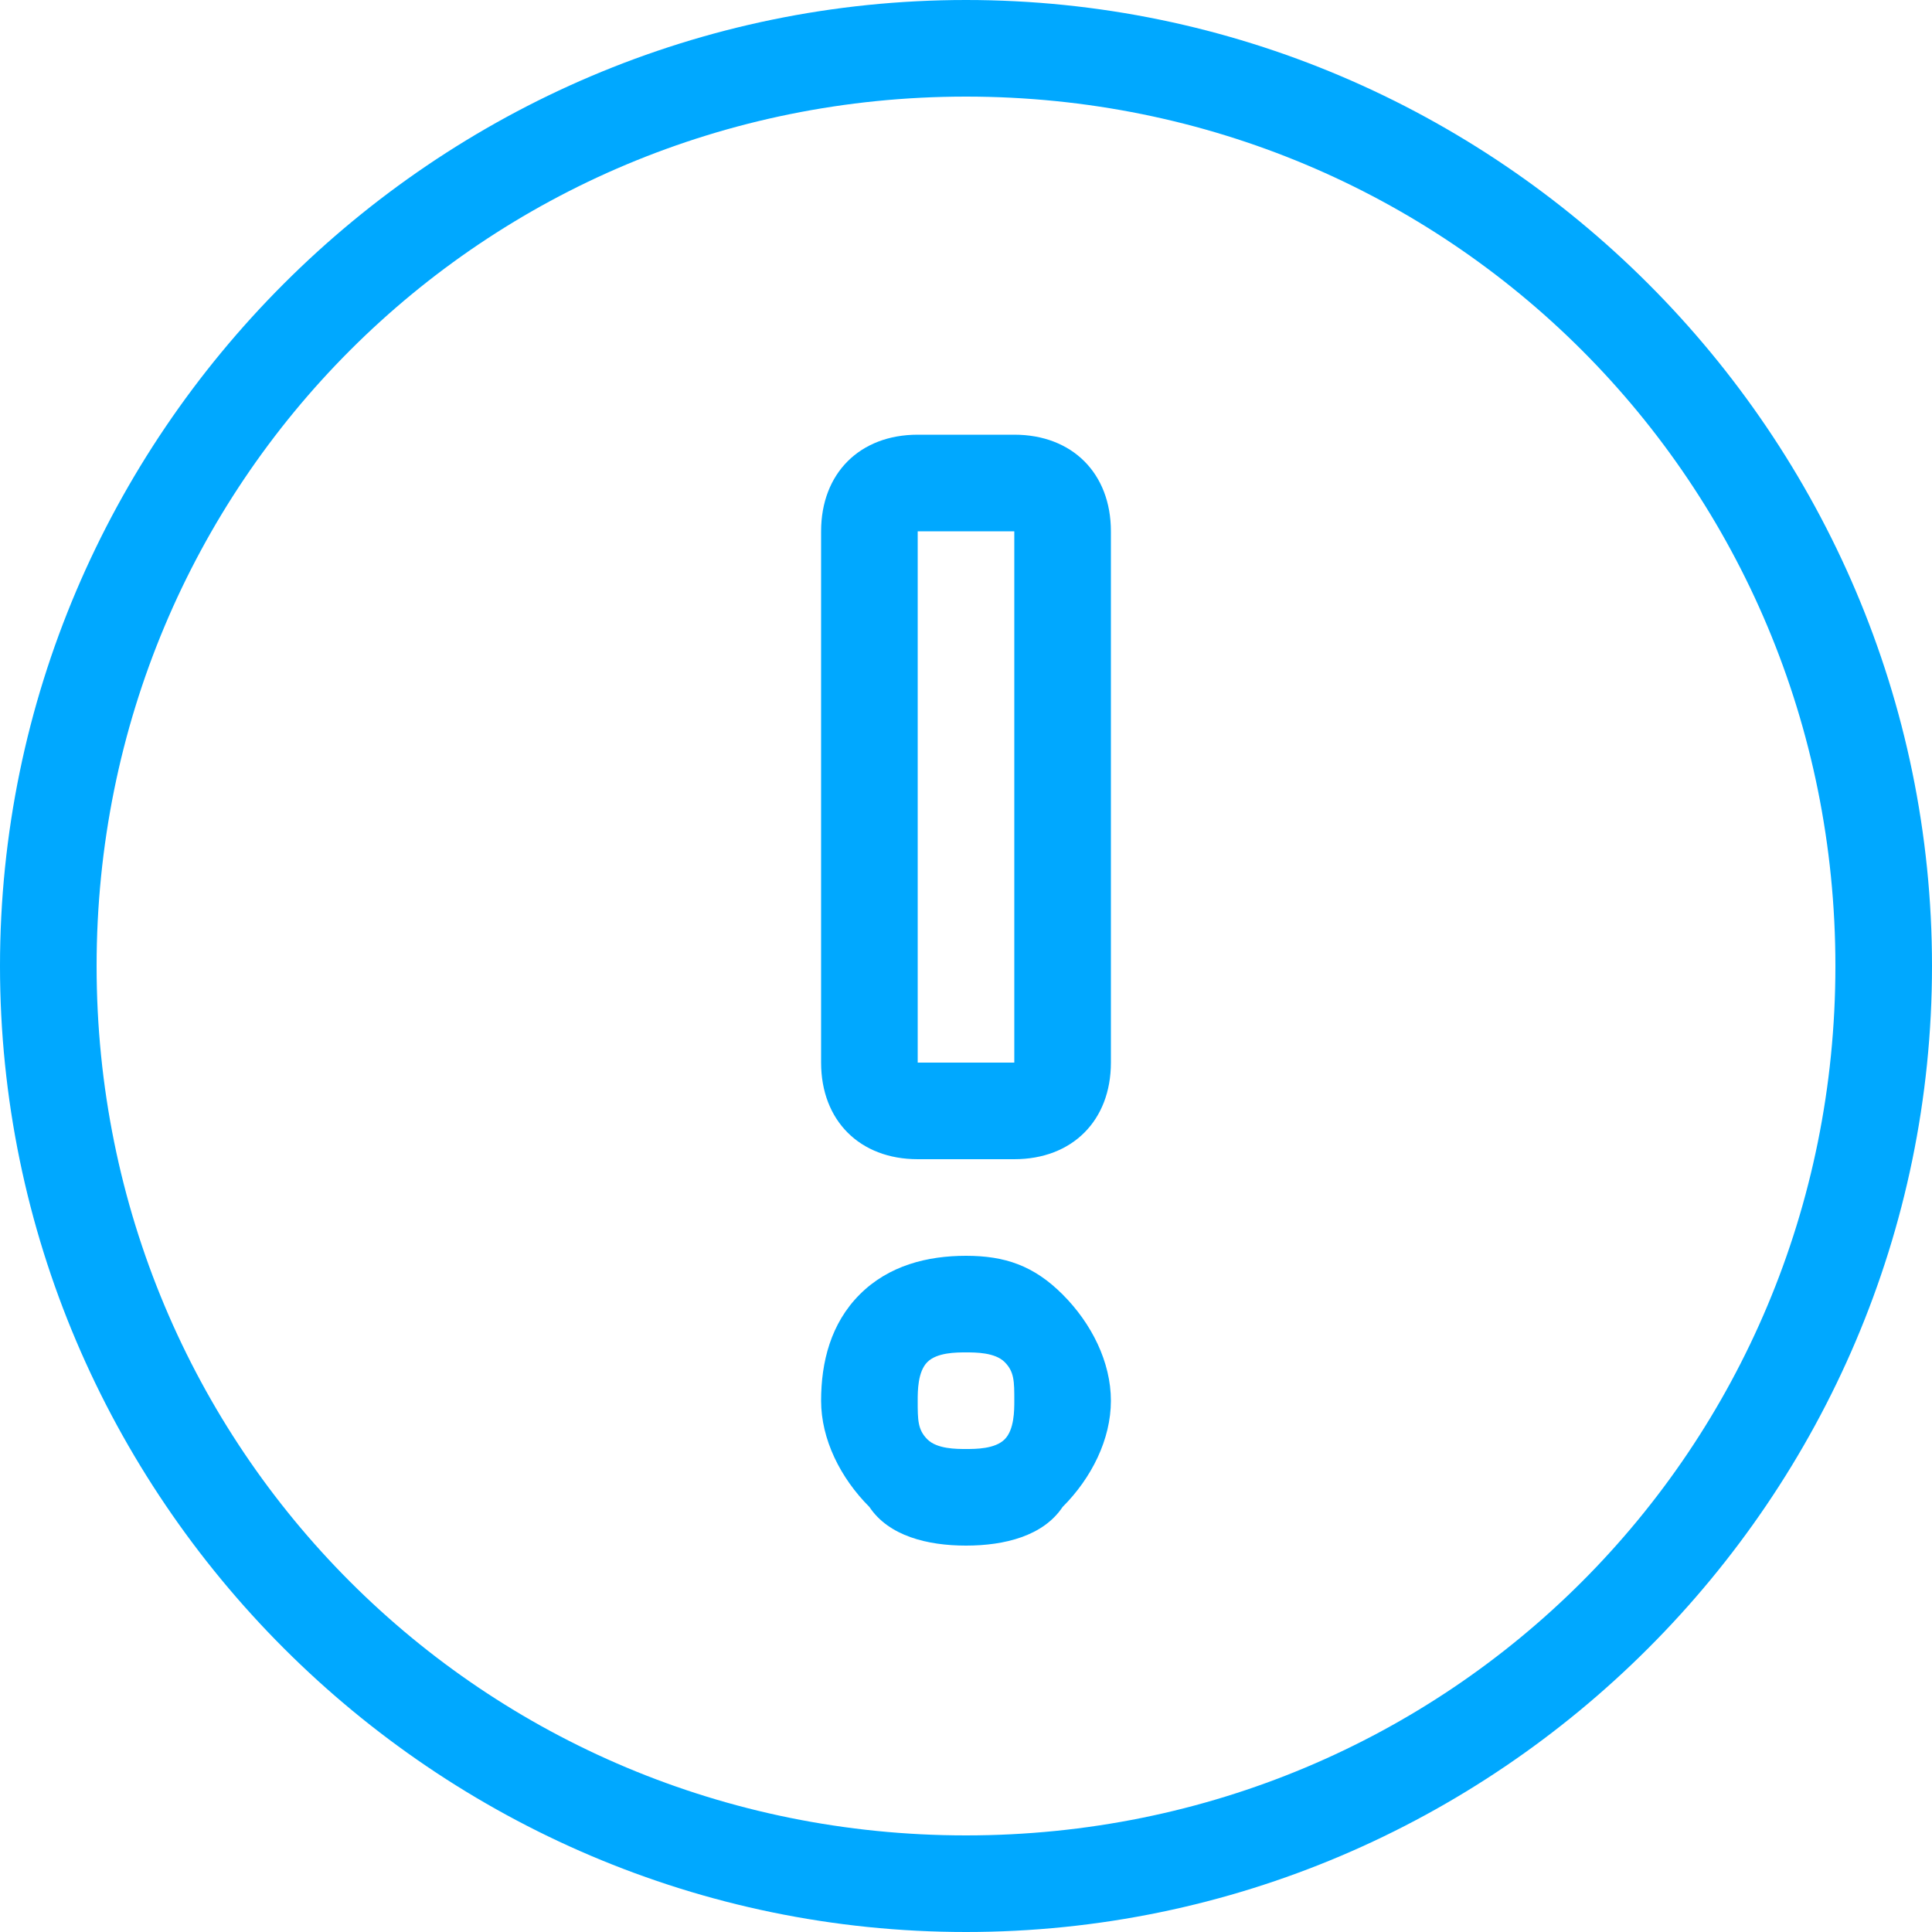 <?xml version="1.0" encoding="utf-8"?>
<!-- Generator: Adobe Illustrator 21.1.0, SVG Export Plug-In . SVG Version: 6.00 Build 0)  -->
<svg version="1.1" id="Layer_1" xmlns="http://www.w3.org/2000/svg" xmlns:xlink="http://www.w3.org/1999/xlink" x="0px" y="0px"
	 viewBox="0 0 20 20" style="enable-background:new 0 0 20 20;" xml:space="preserve">
<style type="text/css">
	.st0{fill:#00A8FF;}
</style>
<g>
	<path class="st0" d="M10,15c-0.1,0-0.3,0-0.4-0.1c-0.1-0.1-0.1-0.2-0.1-0.4c0-0.1,0-0.3,0.1-0.4C9.7,14,9.9,14,10,14
		c0.1,0,0.3,0,0.4,0.1c0.1,0.1,0.1,0.2,0.1,0.4c0,0.1,0,0.3-0.1,0.4C10.3,15,10.1,15,10,15 M9.5,11V5.5h1V11H9.5 M10,16
		c0.4,0,0.8-0.1,1-0.4c0.3-0.3,0.5-0.7,0.5-1.1c0-0.4-0.2-0.8-0.5-1.1c-0.3-0.3-0.6-0.4-1-0.4c-0.4,0-0.8,0.1-1.1,0.4
		c-0.3,0.3-0.4,0.7-0.4,1.1c0,0.4,0.2,0.8,0.5,1.1C9.2,15.9,9.6,16,10,16L10,16z M9.5,12h1c0.6,0,1-0.4,1-1V5.5c0-0.6-0.4-1-1-1h-1
		c-0.6,0-1,0.4-1,1V11C8.5,11.6,8.9,12,9.5,12L9.5,12z"/>
	<path class="st0" d="M10,19c-5,0-9-4-9-9c0-5,4-9,9-9s9,4,9,9C19,15,15,19,10,19 M10,20c5.5,0,10-4.5,10-10S15.5,0,10,0S0,4.5,0,10
		S4.5,20,10,20L10,20z"/>
</g>
</svg>
